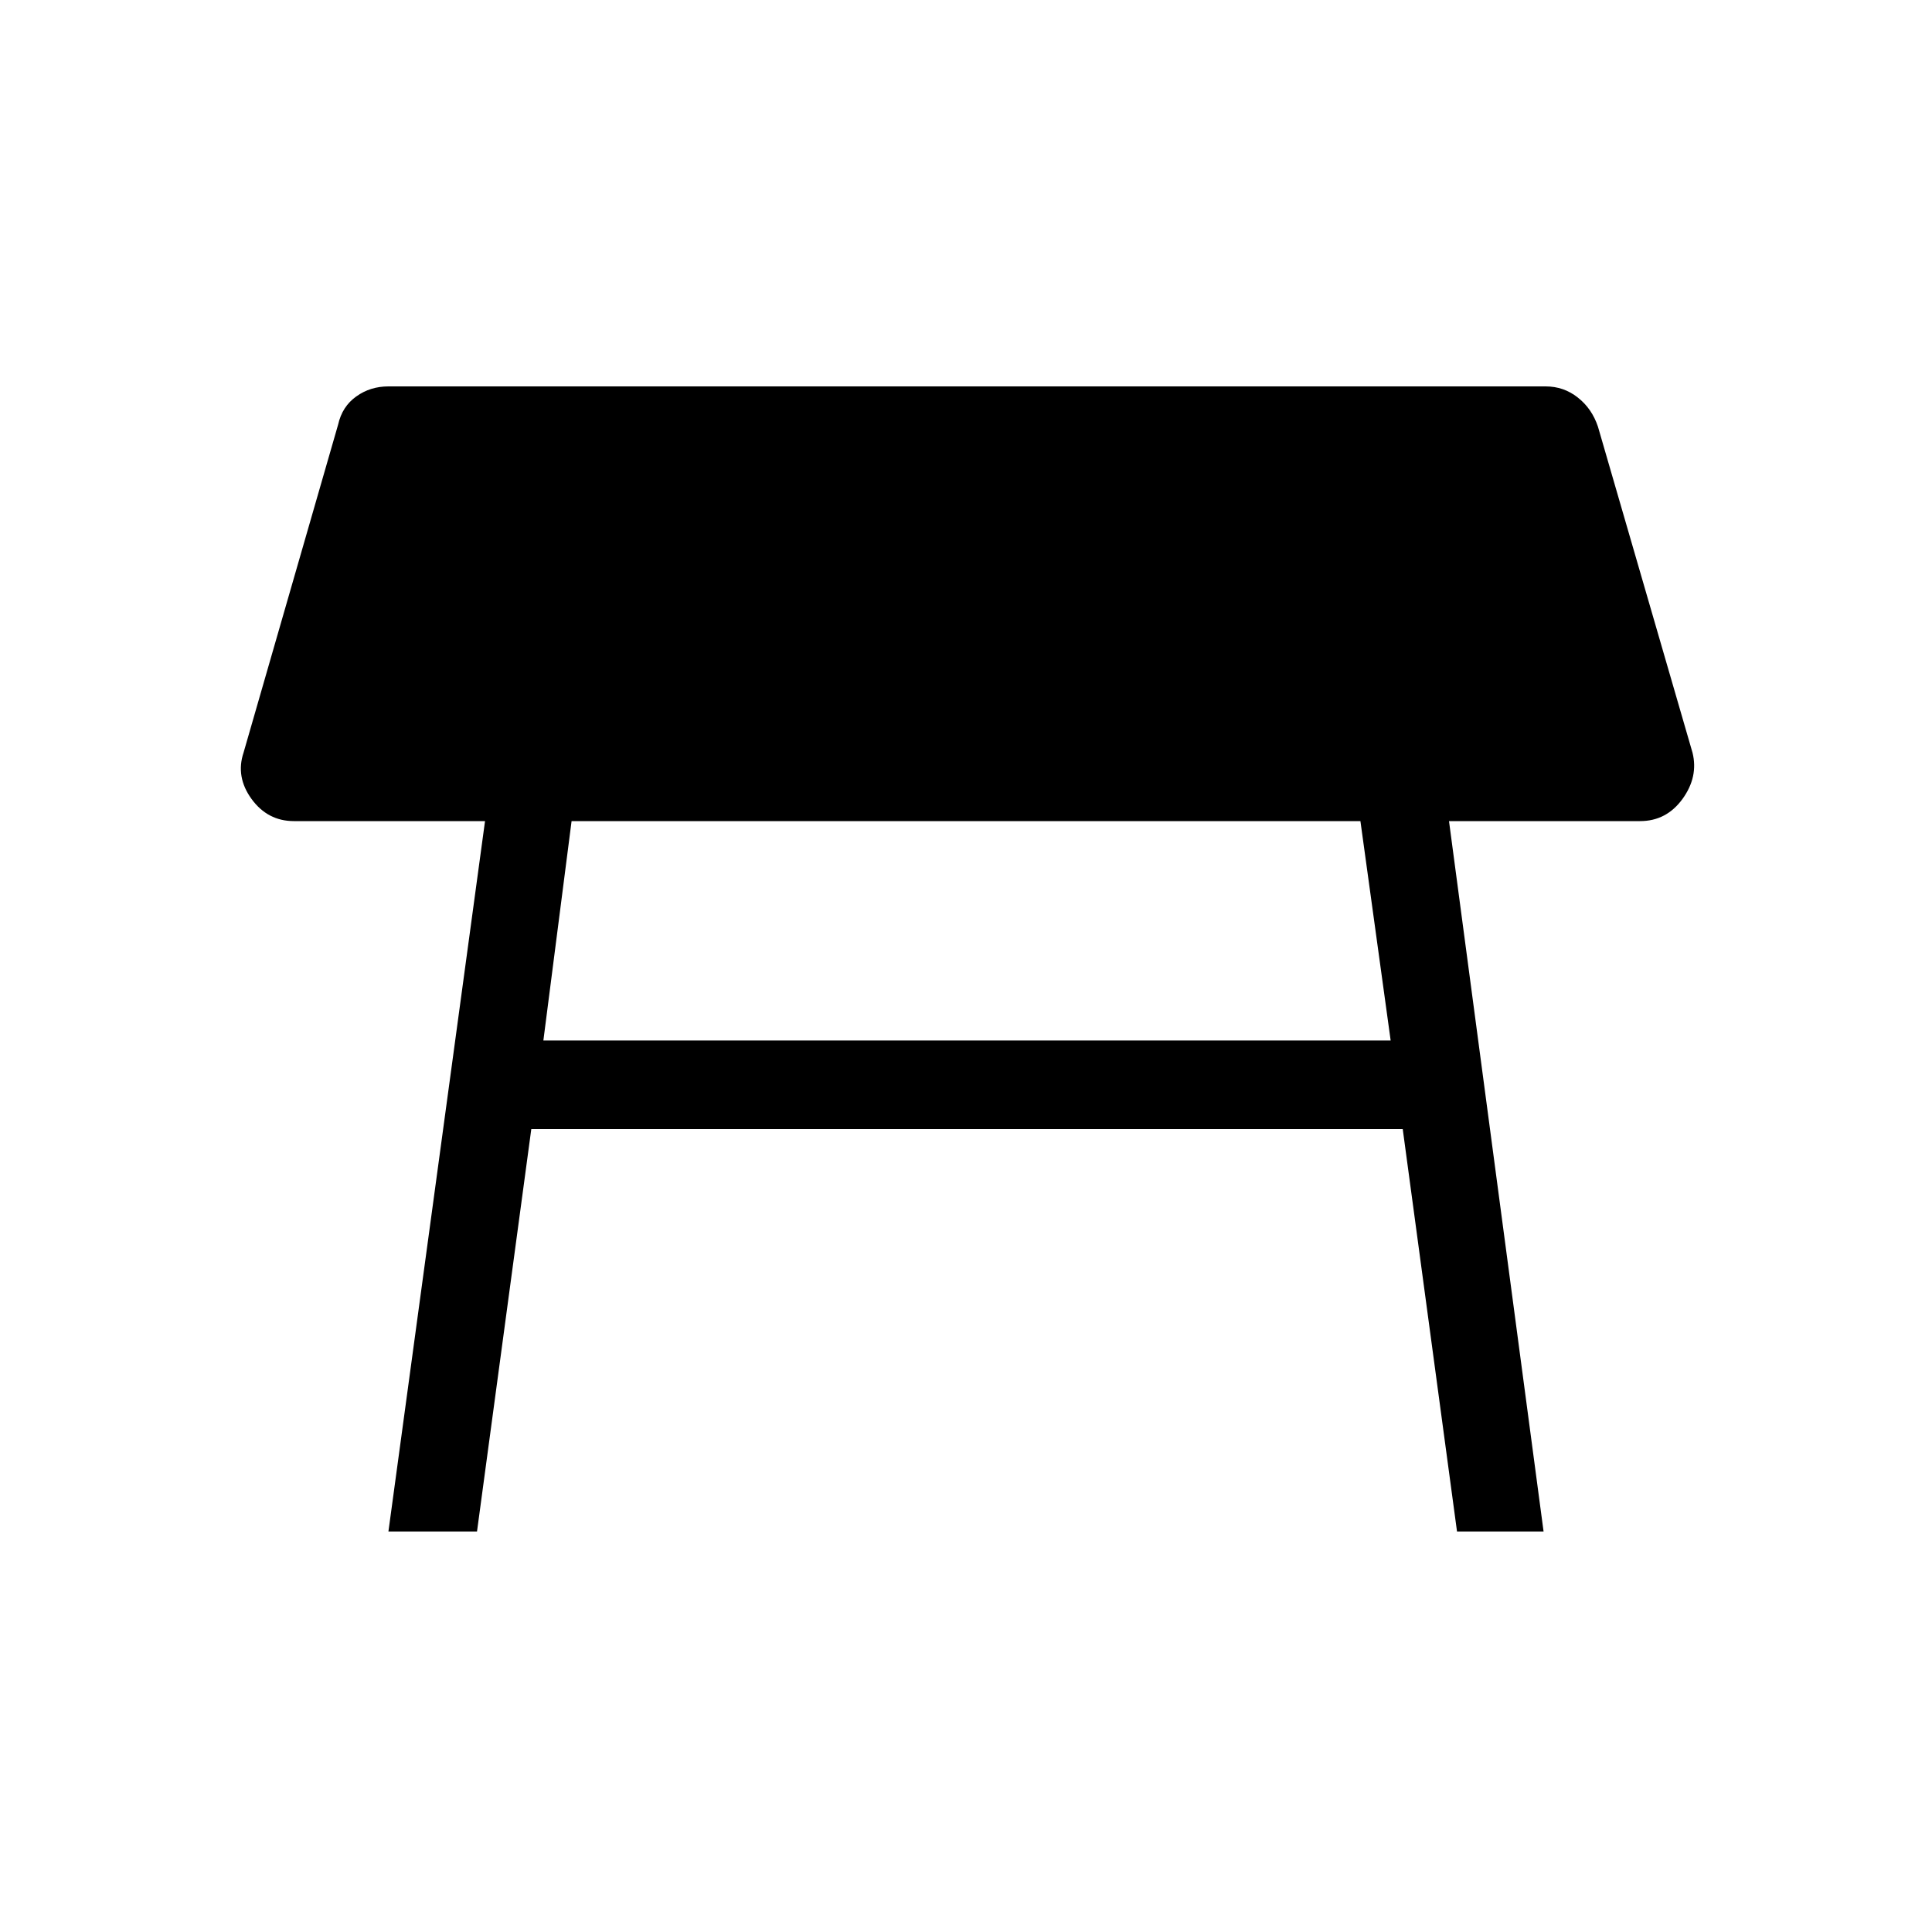 <svg xmlns="http://www.w3.org/2000/svg" height="20" width="20"><path d="M4.021 15.854 5.021 8.5H3.042Q2.771 8.5 2.604 8.271Q2.438 8.042 2.521 7.792L3.5 4.396Q3.542 4.208 3.688 4.104Q3.833 4 4.021 4H16Q16.188 4 16.333 4.115Q16.479 4.229 16.542 4.417L17.521 7.792Q17.583 8.042 17.417 8.271Q17.25 8.5 16.979 8.5H15L15.979 15.854H15.083L14.521 11.688H5.5L4.938 15.854ZM14.083 8.5H5.917L5.625 10.771H14.396Z"/></svg>